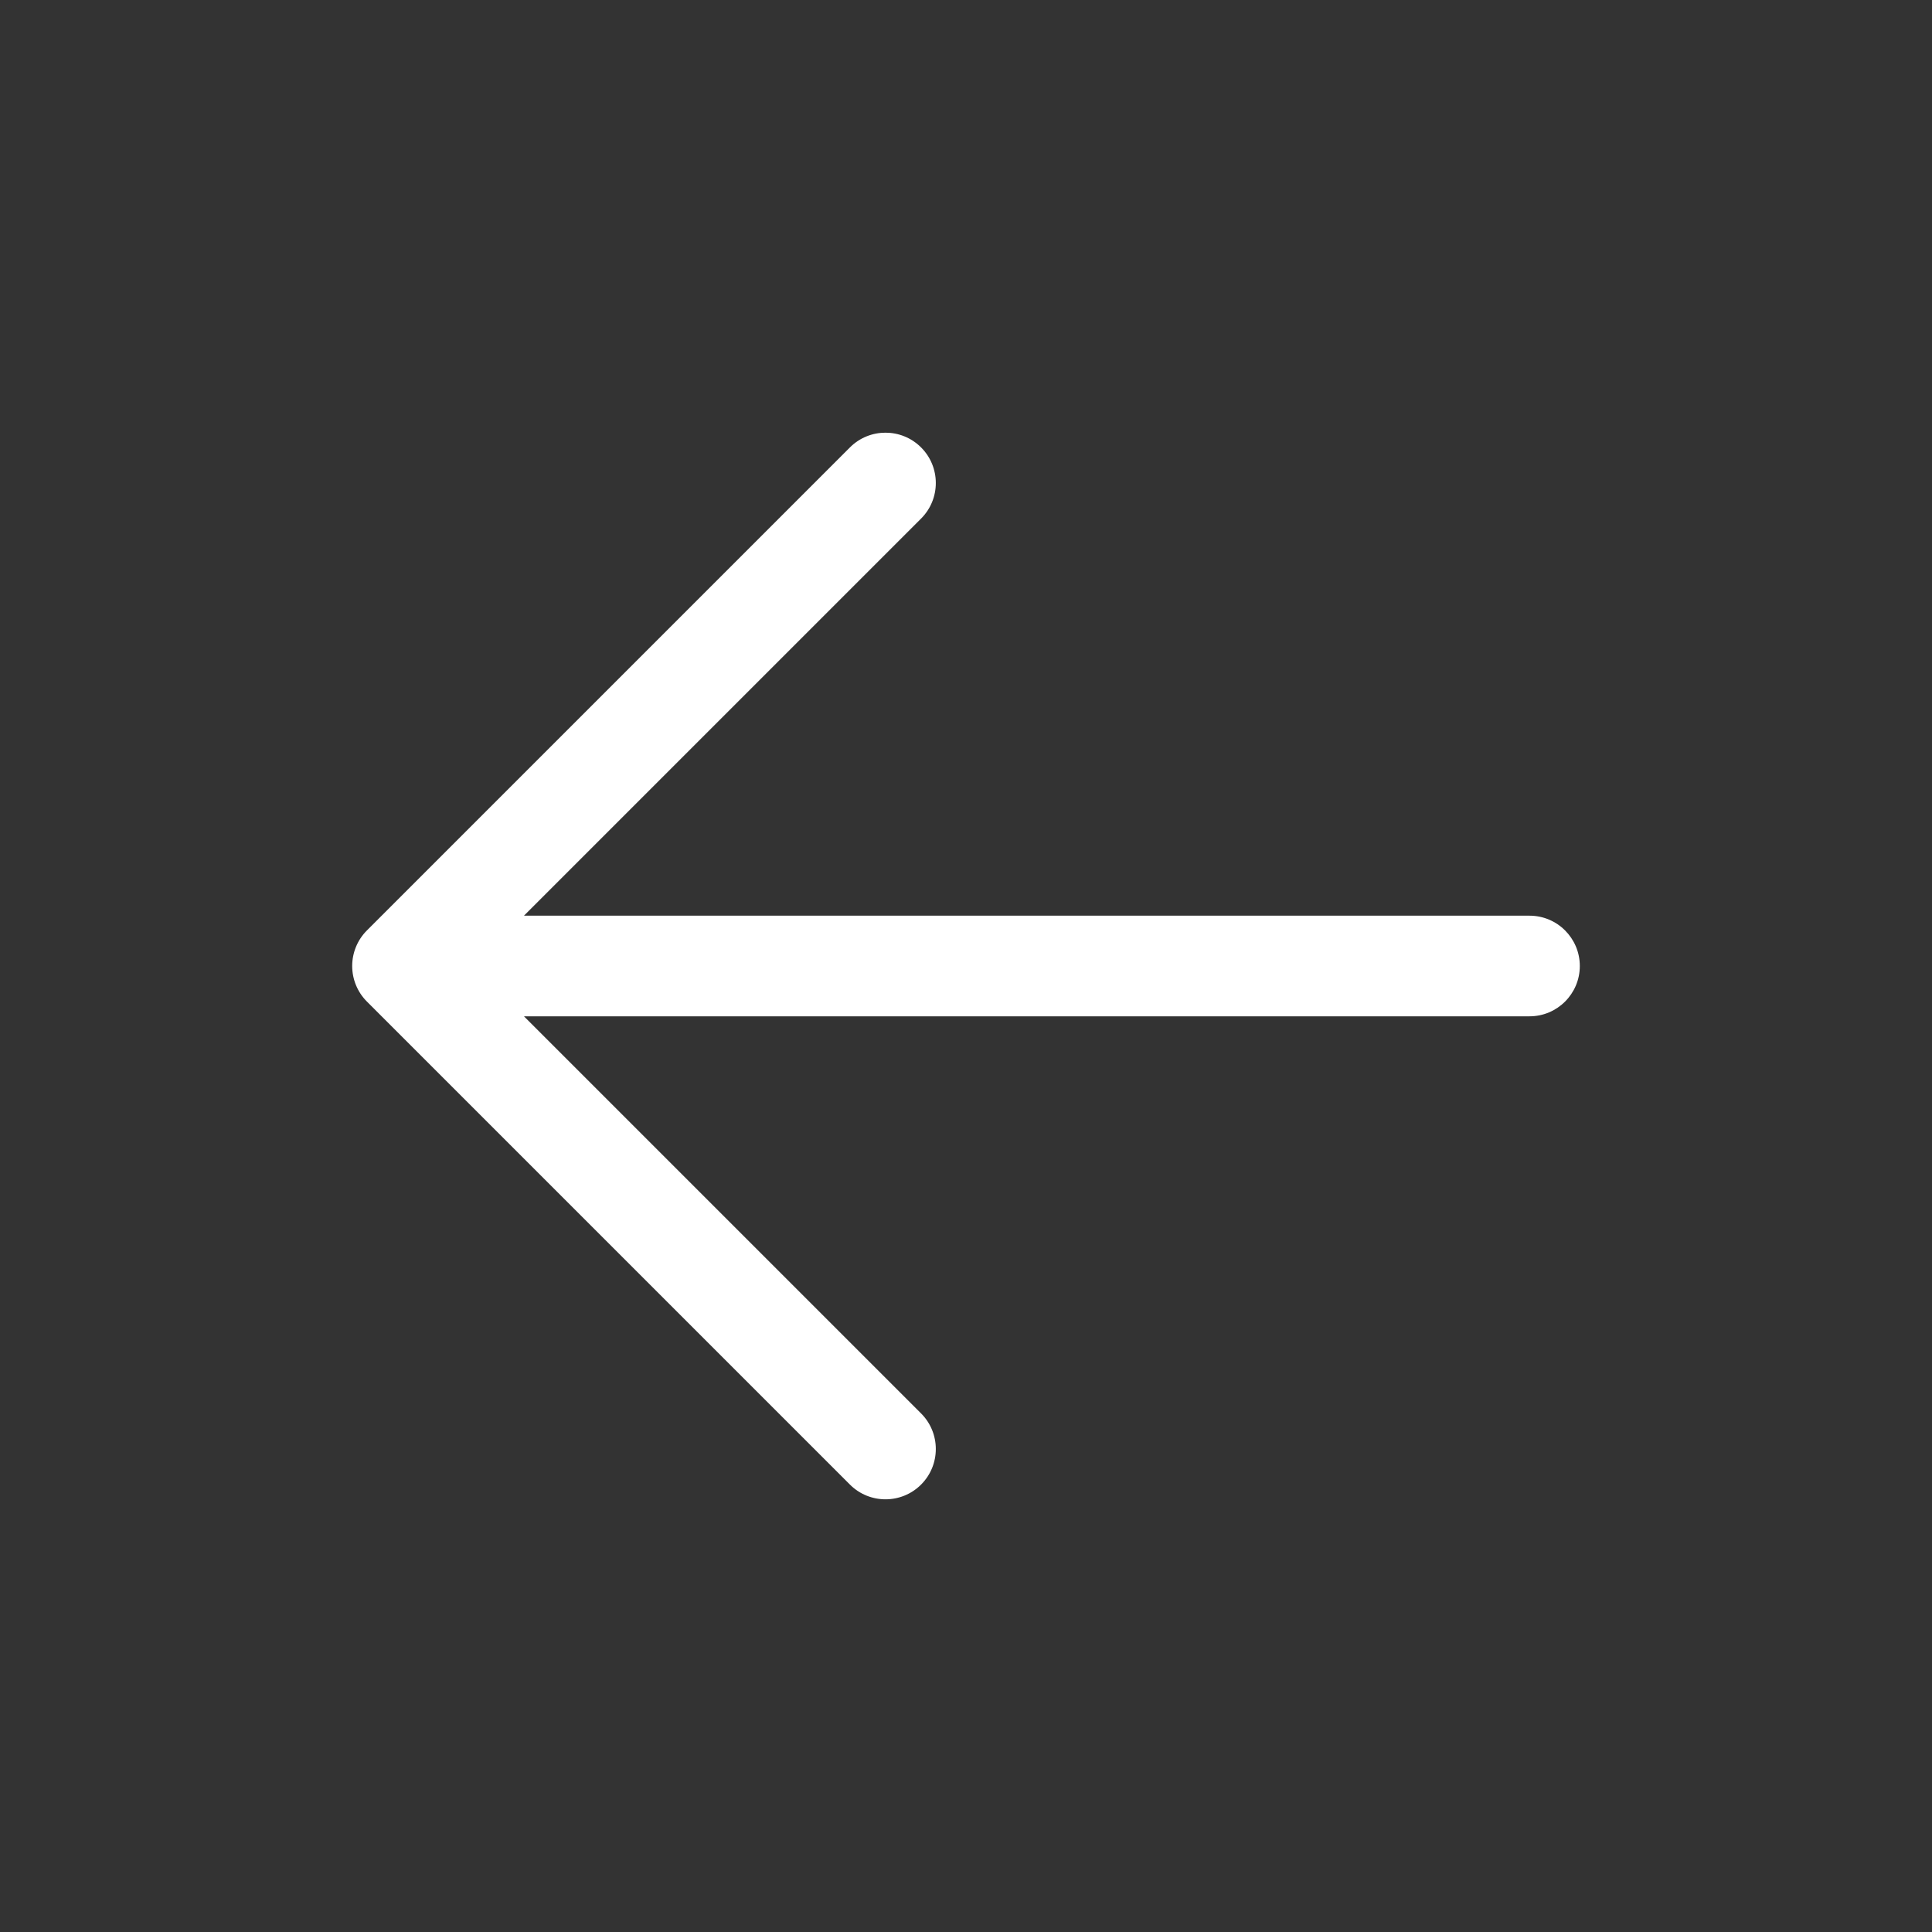 <svg width="24" height="24" viewBox="0 0 24 24" fill="none" xmlns="http://www.w3.org/2000/svg">
<rect x="0" y="0" width="24" height="24" fill="#333333" stroke="none"/>
<path fill-rule="evenodd" clip-rule="evenodd" d="M11.442 5.558C11.686 5.802 11.686 6.198 11.442 6.442L6.509 11.375H19C19.345 11.375 19.625 11.655 19.625 12C19.625 12.345 19.345 12.625 19 12.625H6.509L11.442 17.558C11.686 17.802 11.686 18.198 11.442 18.442C11.198 18.686 10.802 18.686 10.558 18.442L4.558 12.442C4.441 12.325 4.375 12.166 4.375 12C4.375 11.834 4.441 11.675 4.558 11.558L10.558 5.558C10.802 5.314 11.198 5.314 11.442 5.558Z" fill="white"/>
</svg>
